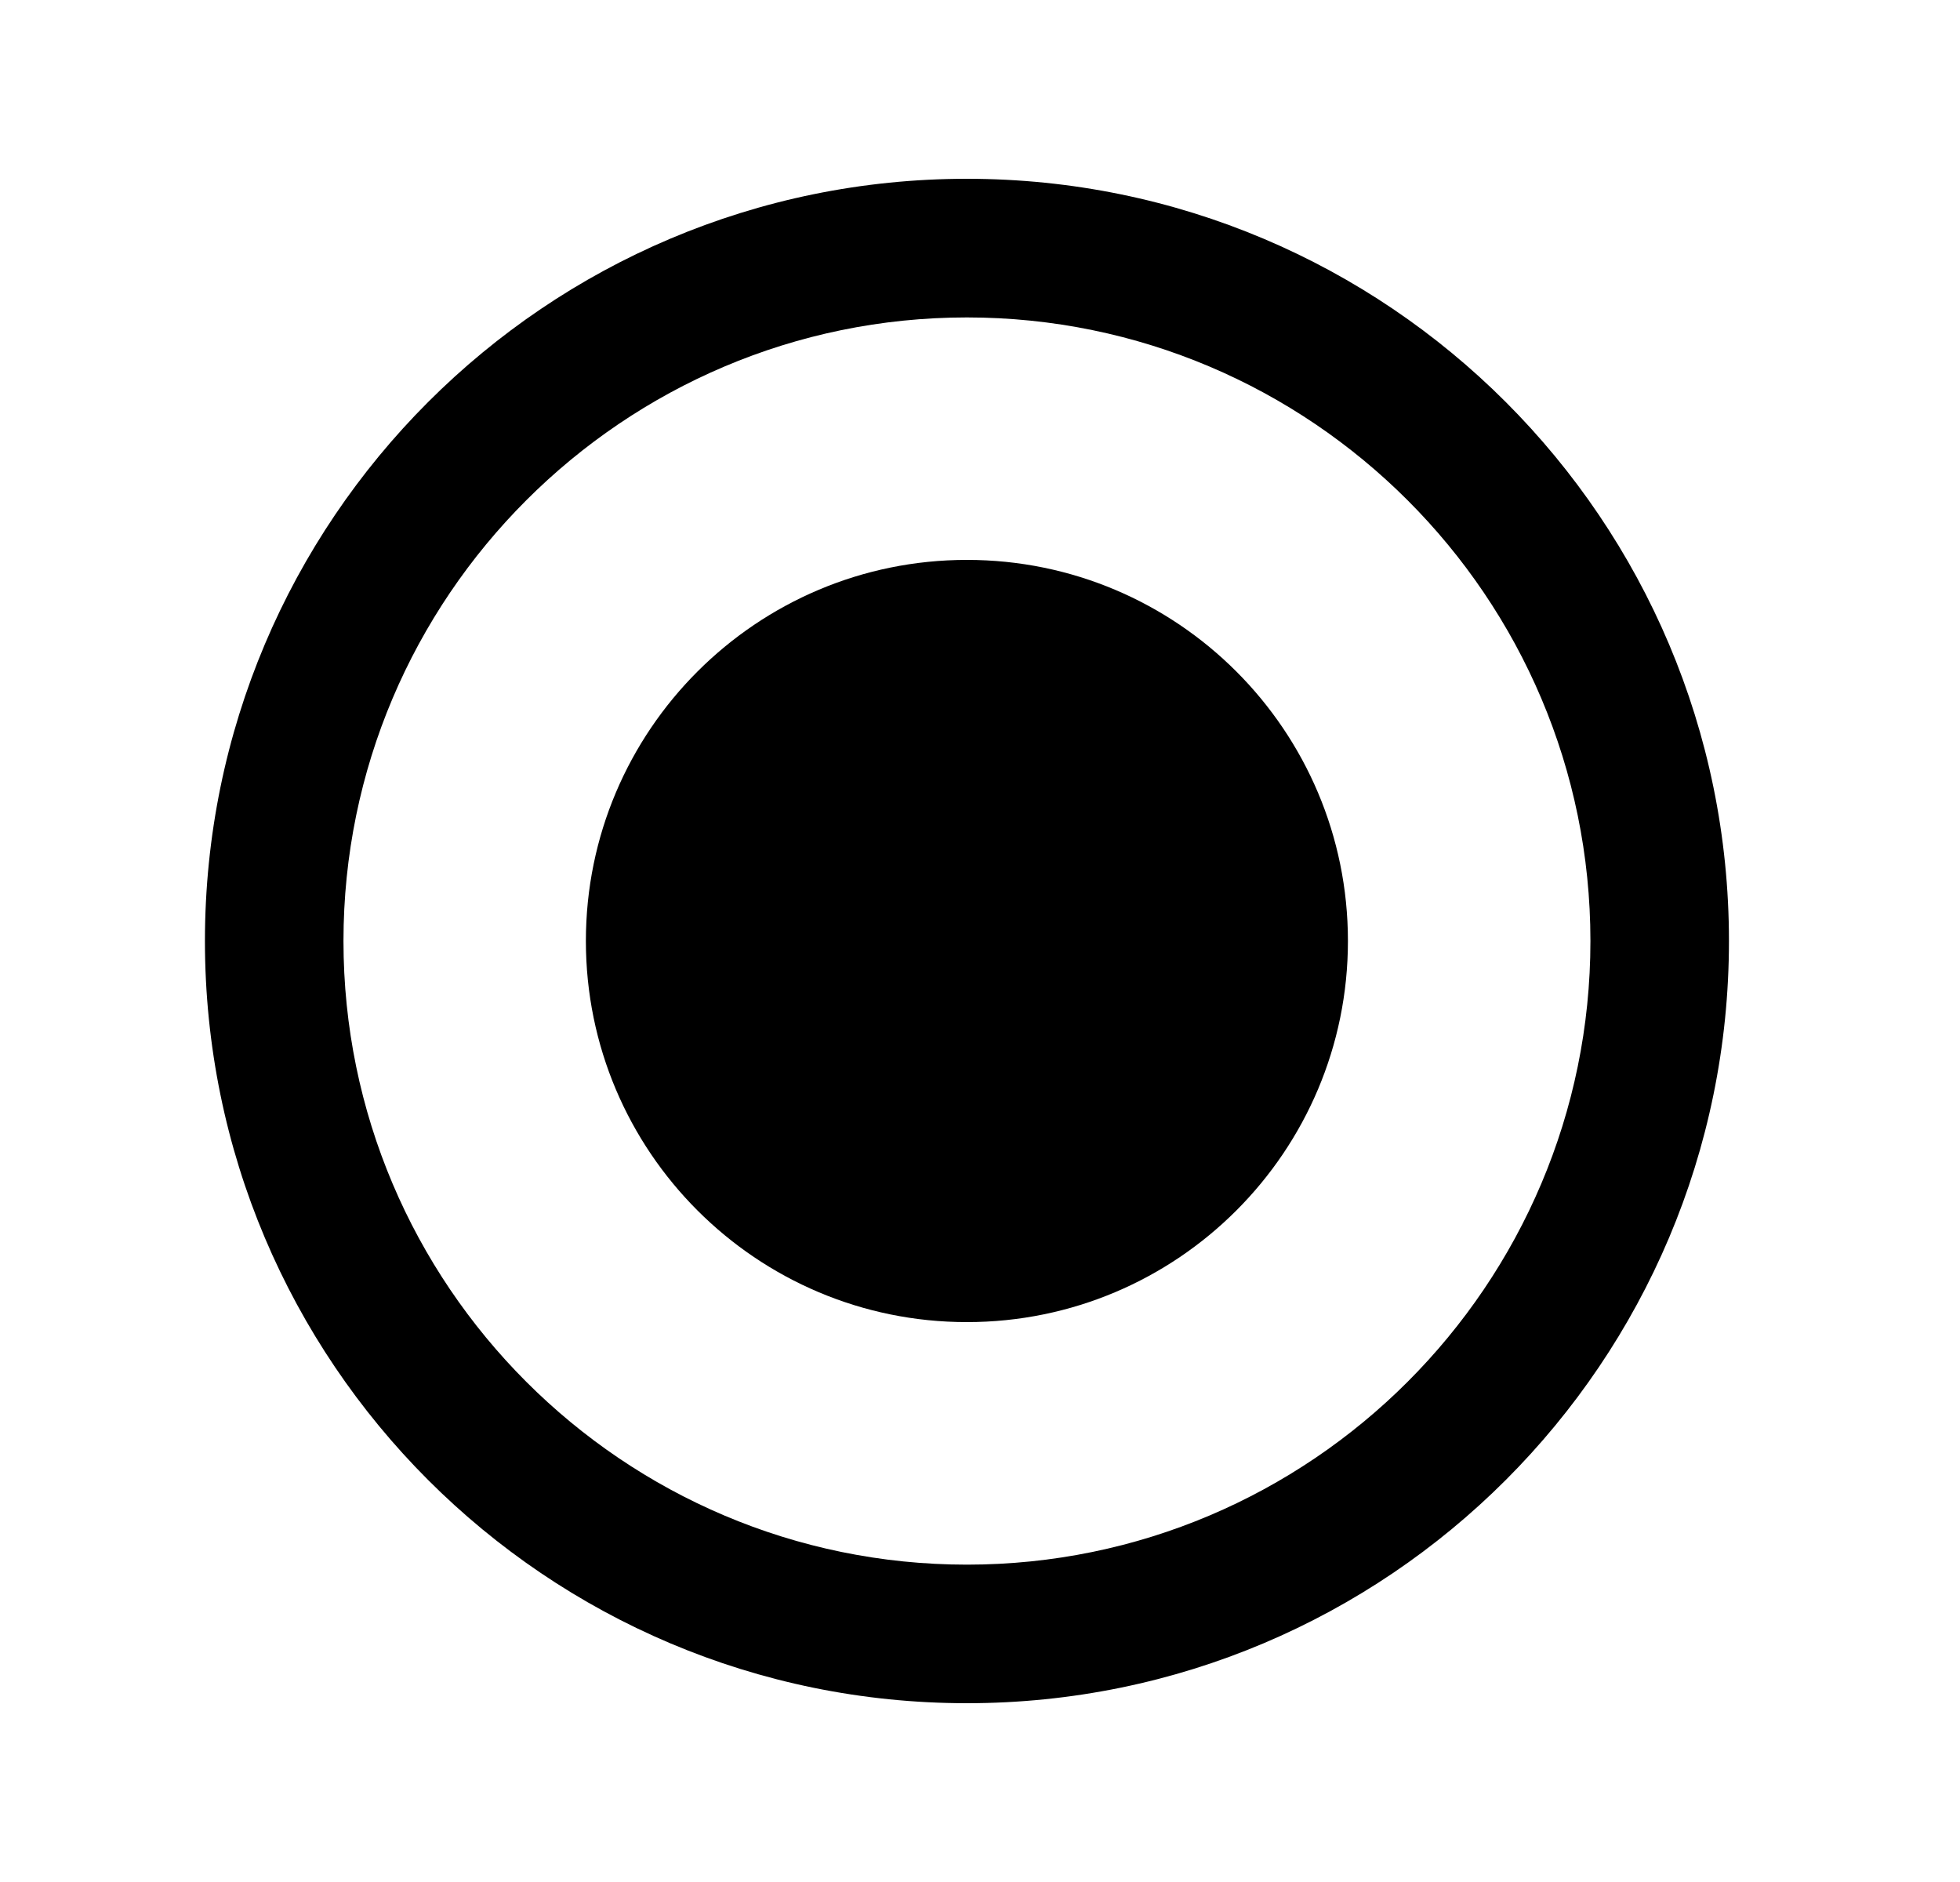     <svg
      xmlns="http://www.w3.org/2000/svg"
      viewBox="0 0 25 24"
    >
      <path
        d="M17.193 12C17.193 14.684 15.018 16.86 12.333 16.86C9.649 16.86 7.473 14.684 7.473 12C7.473 9.316 9.649 7.14 12.333 7.14C15.018 7.14 17.193 9.316 17.193 12Z"
      />
      <path
        fillRule="evenodd"
        clipRule="evenodd"
        d="M2.614 12C2.614 6.632 6.965 2.28 12.333 2.28C17.702 2.28 22.053 6.632 22.053 12C22.053 17.369 17.702 21.72 12.333 21.72C6.965 21.72 2.614 17.369 2.614 12ZM20.286 12C20.286 7.615 16.719 4.048 12.333 4.048C7.948 4.048 4.381 7.615 4.381 12C4.381 16.386 7.948 19.953 12.333 19.953C16.719 19.953 20.286 16.386 20.286 12Z"
      />
    </svg>